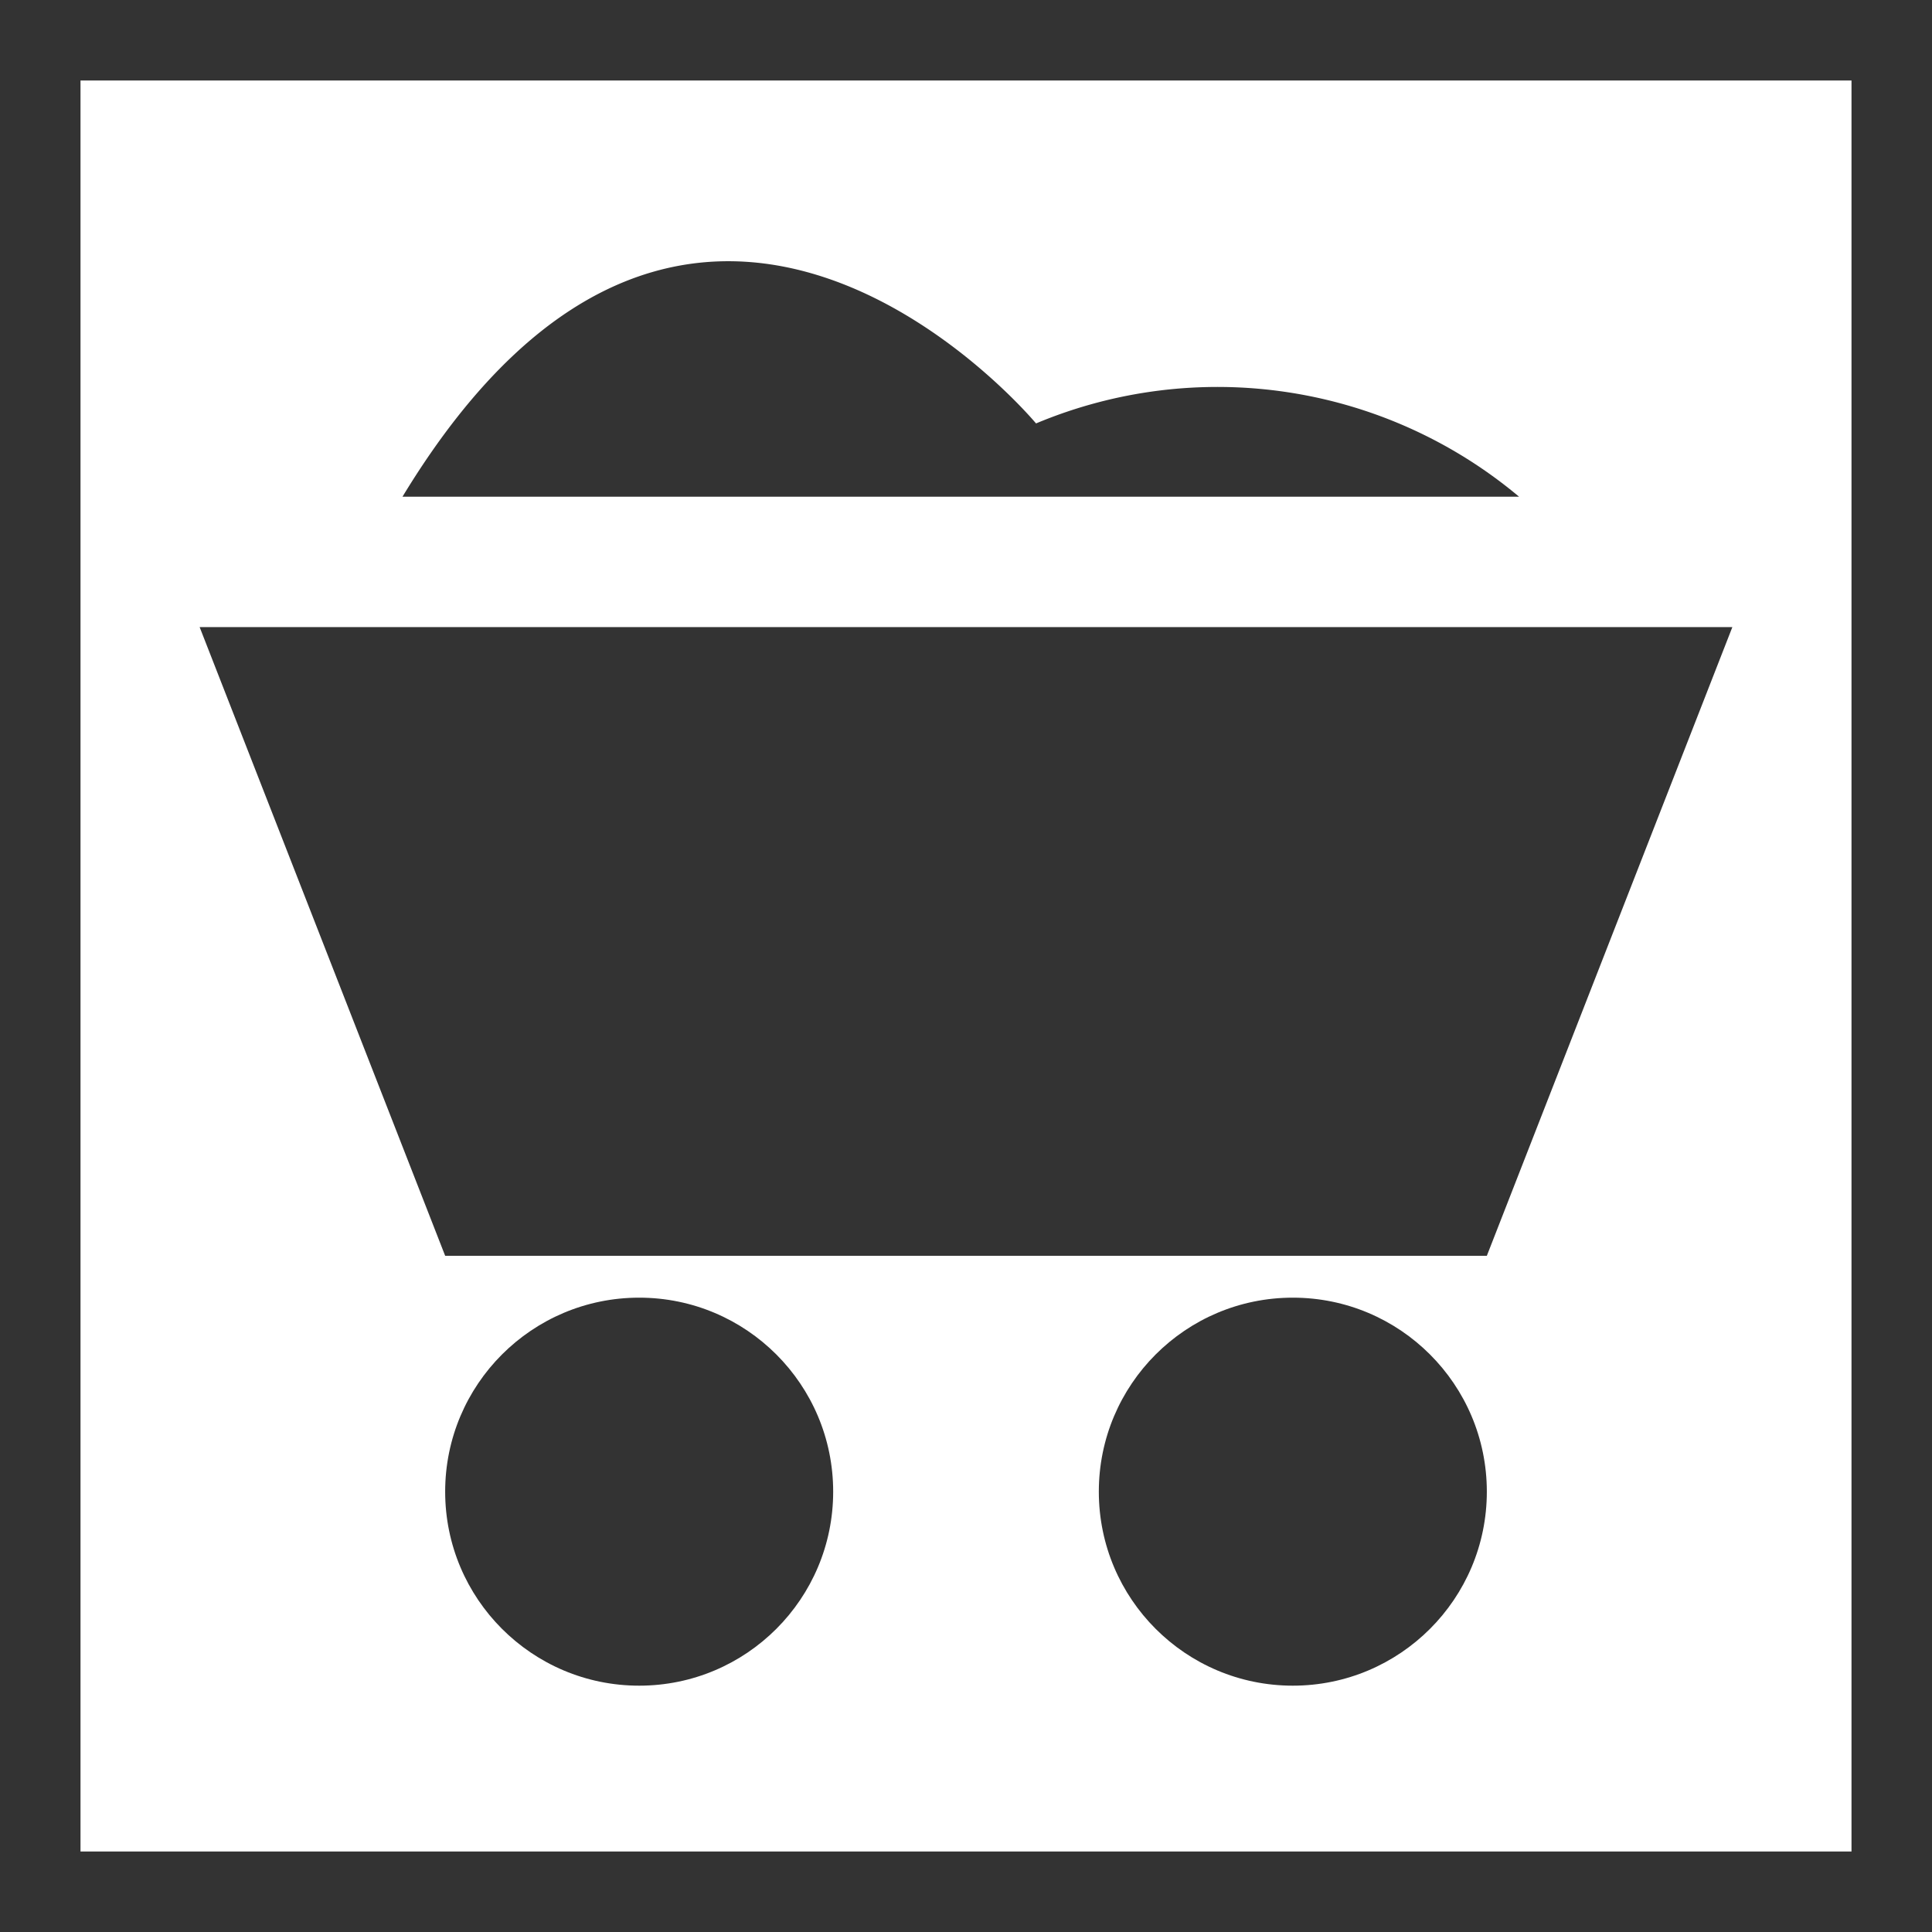 <svg id="Layer_1" data-name="Layer 1" xmlns="http://www.w3.org/2000/svg" viewBox="0 0 24 24"><rect x="0" y="0" width="24" height="24" fill="#808080" stroke="none"/><defs><style>.cls-1{fill:#fff;}.cls-2{fill:#333;}</style></defs><title>coal_unselectedR</title><rect class="cls-1" x="0.5" y="0.5" width="23" height="23"/><path class="cls-2" d="M23,1V23H1V1H23m1-1H0V24H24V0h0Z" transform="translate(0 0)"/><circle class="cls-2" cx="16.06" cy="18.53" r="2.41"/><circle class="cls-2" cx="7.94" cy="18.53" r="2.41"/><polygon class="cls-2" points="18.47 15.6 5.53 15.6 2.48 7.79 21.52 7.79 18.47 15.6"/><path class="cls-2" d="M5,6.17H18.87a5.83,5.83,0,0,0-6-.91S8.64,0.17,5,6.17Z" transform="translate(0 0)"/></svg>